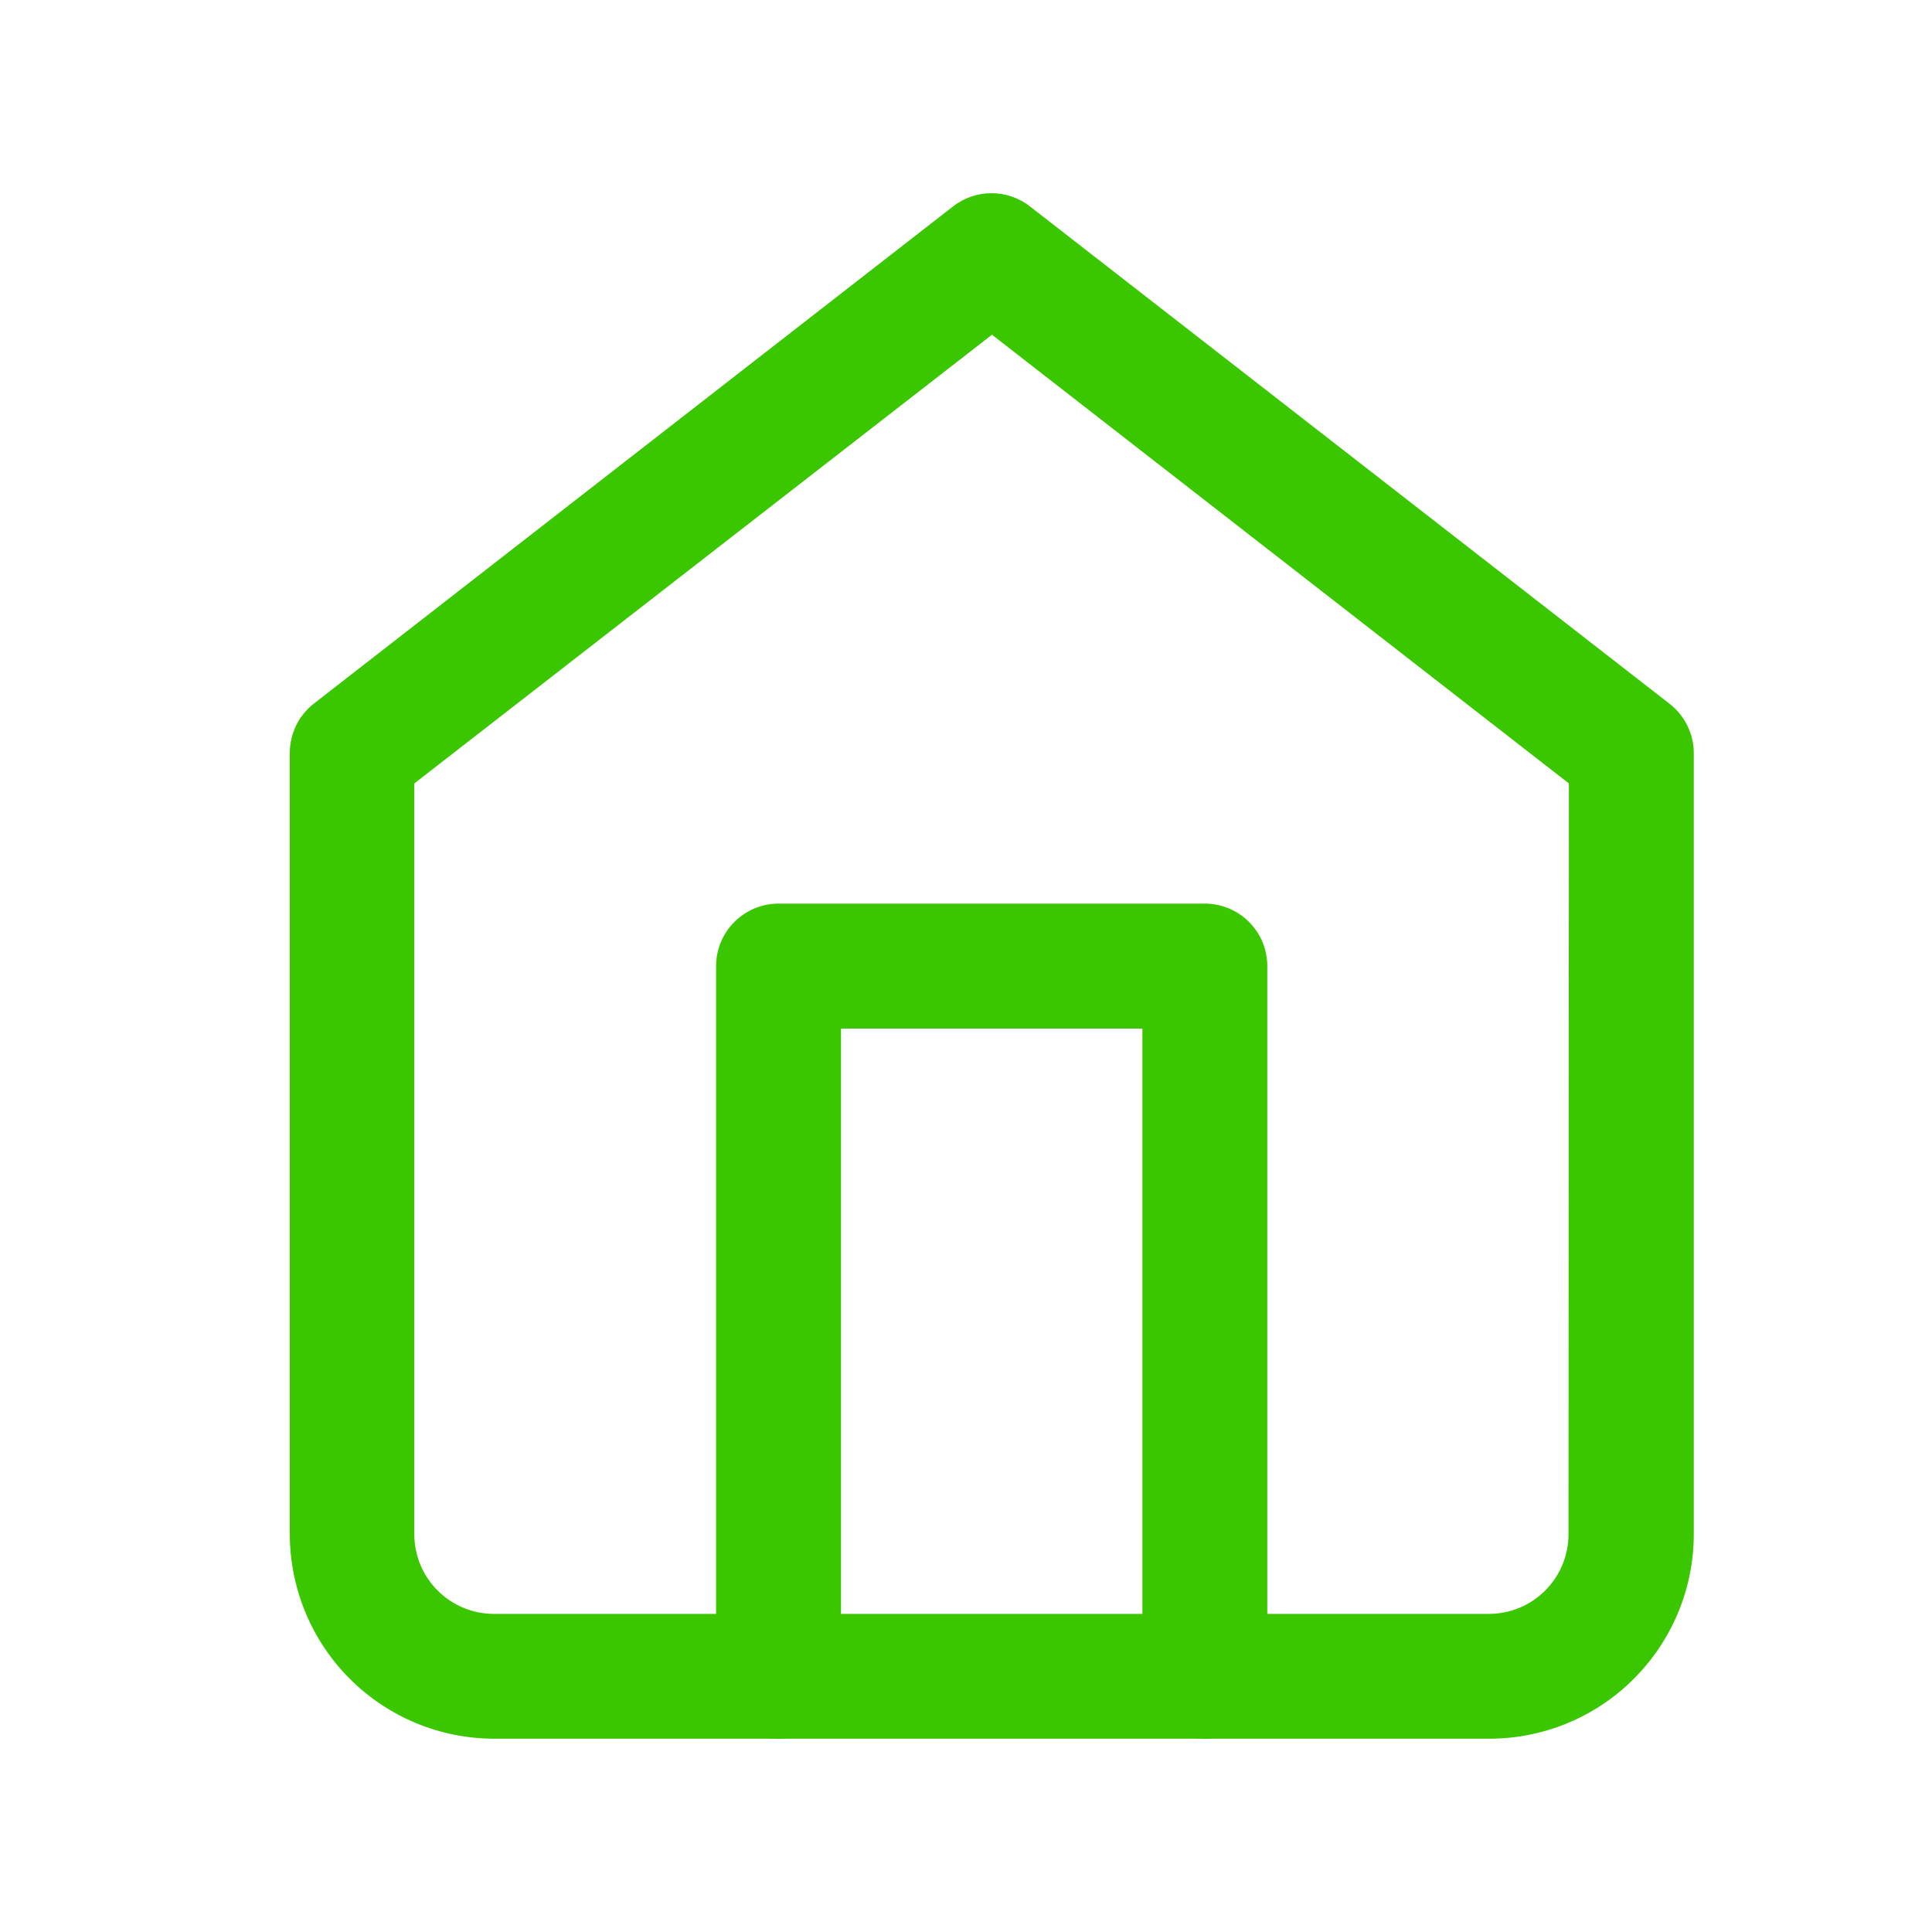 <svg width="20" height="20" viewBox="0 0 20 20" fill="none" xmlns="http://www.w3.org/2000/svg">
<path d="M17.28 7.283L10.661 2.136C10.547 2.048 10.408 2 10.264 2C10.12 2 9.98 2.048 9.867 2.136L3.25 7.283C3.172 7.344 3.109 7.421 3.066 7.509C3.023 7.598 3 7.695 3 7.793V15.882C3.001 16.444 3.224 16.982 3.621 17.379C4.018 17.776 4.556 17.999 5.117 17.999H15.417C15.978 17.999 16.517 17.776 16.913 17.379C17.31 16.982 17.534 16.444 17.534 15.882V7.793C17.534 7.695 17.51 7.597 17.466 7.509C17.422 7.42 17.358 7.343 17.28 7.283V7.283ZM16.237 15.883C16.237 16.102 16.15 16.311 15.995 16.466C15.841 16.62 15.632 16.707 15.413 16.707H5.113C4.895 16.707 4.685 16.62 4.531 16.466C4.376 16.311 4.289 16.102 4.289 15.883V8.11L10.269 3.465L16.241 8.11L16.237 15.883Z" fill="#3BC700"/>
<path d="M12.471 9.354H8.059C7.888 9.354 7.723 9.423 7.602 9.544C7.481 9.665 7.413 9.829 7.413 10.001V17.355C7.413 17.526 7.481 17.69 7.602 17.812C7.724 17.933 7.888 18.001 8.06 18.001C8.231 18.001 8.395 17.933 8.517 17.812C8.638 17.69 8.706 17.526 8.706 17.355V10.648H11.826V17.355C11.826 17.526 11.894 17.69 12.015 17.812C12.137 17.933 12.301 18.001 12.473 18.001C12.644 18.001 12.809 17.933 12.93 17.812C13.051 17.69 13.119 17.526 13.119 17.355V10.001C13.119 9.915 13.102 9.831 13.07 9.753C13.037 9.674 12.989 9.603 12.929 9.543C12.869 9.483 12.797 9.435 12.719 9.403C12.64 9.371 12.556 9.354 12.471 9.354V9.354Z" fill="#3BC700"/>
</svg>
